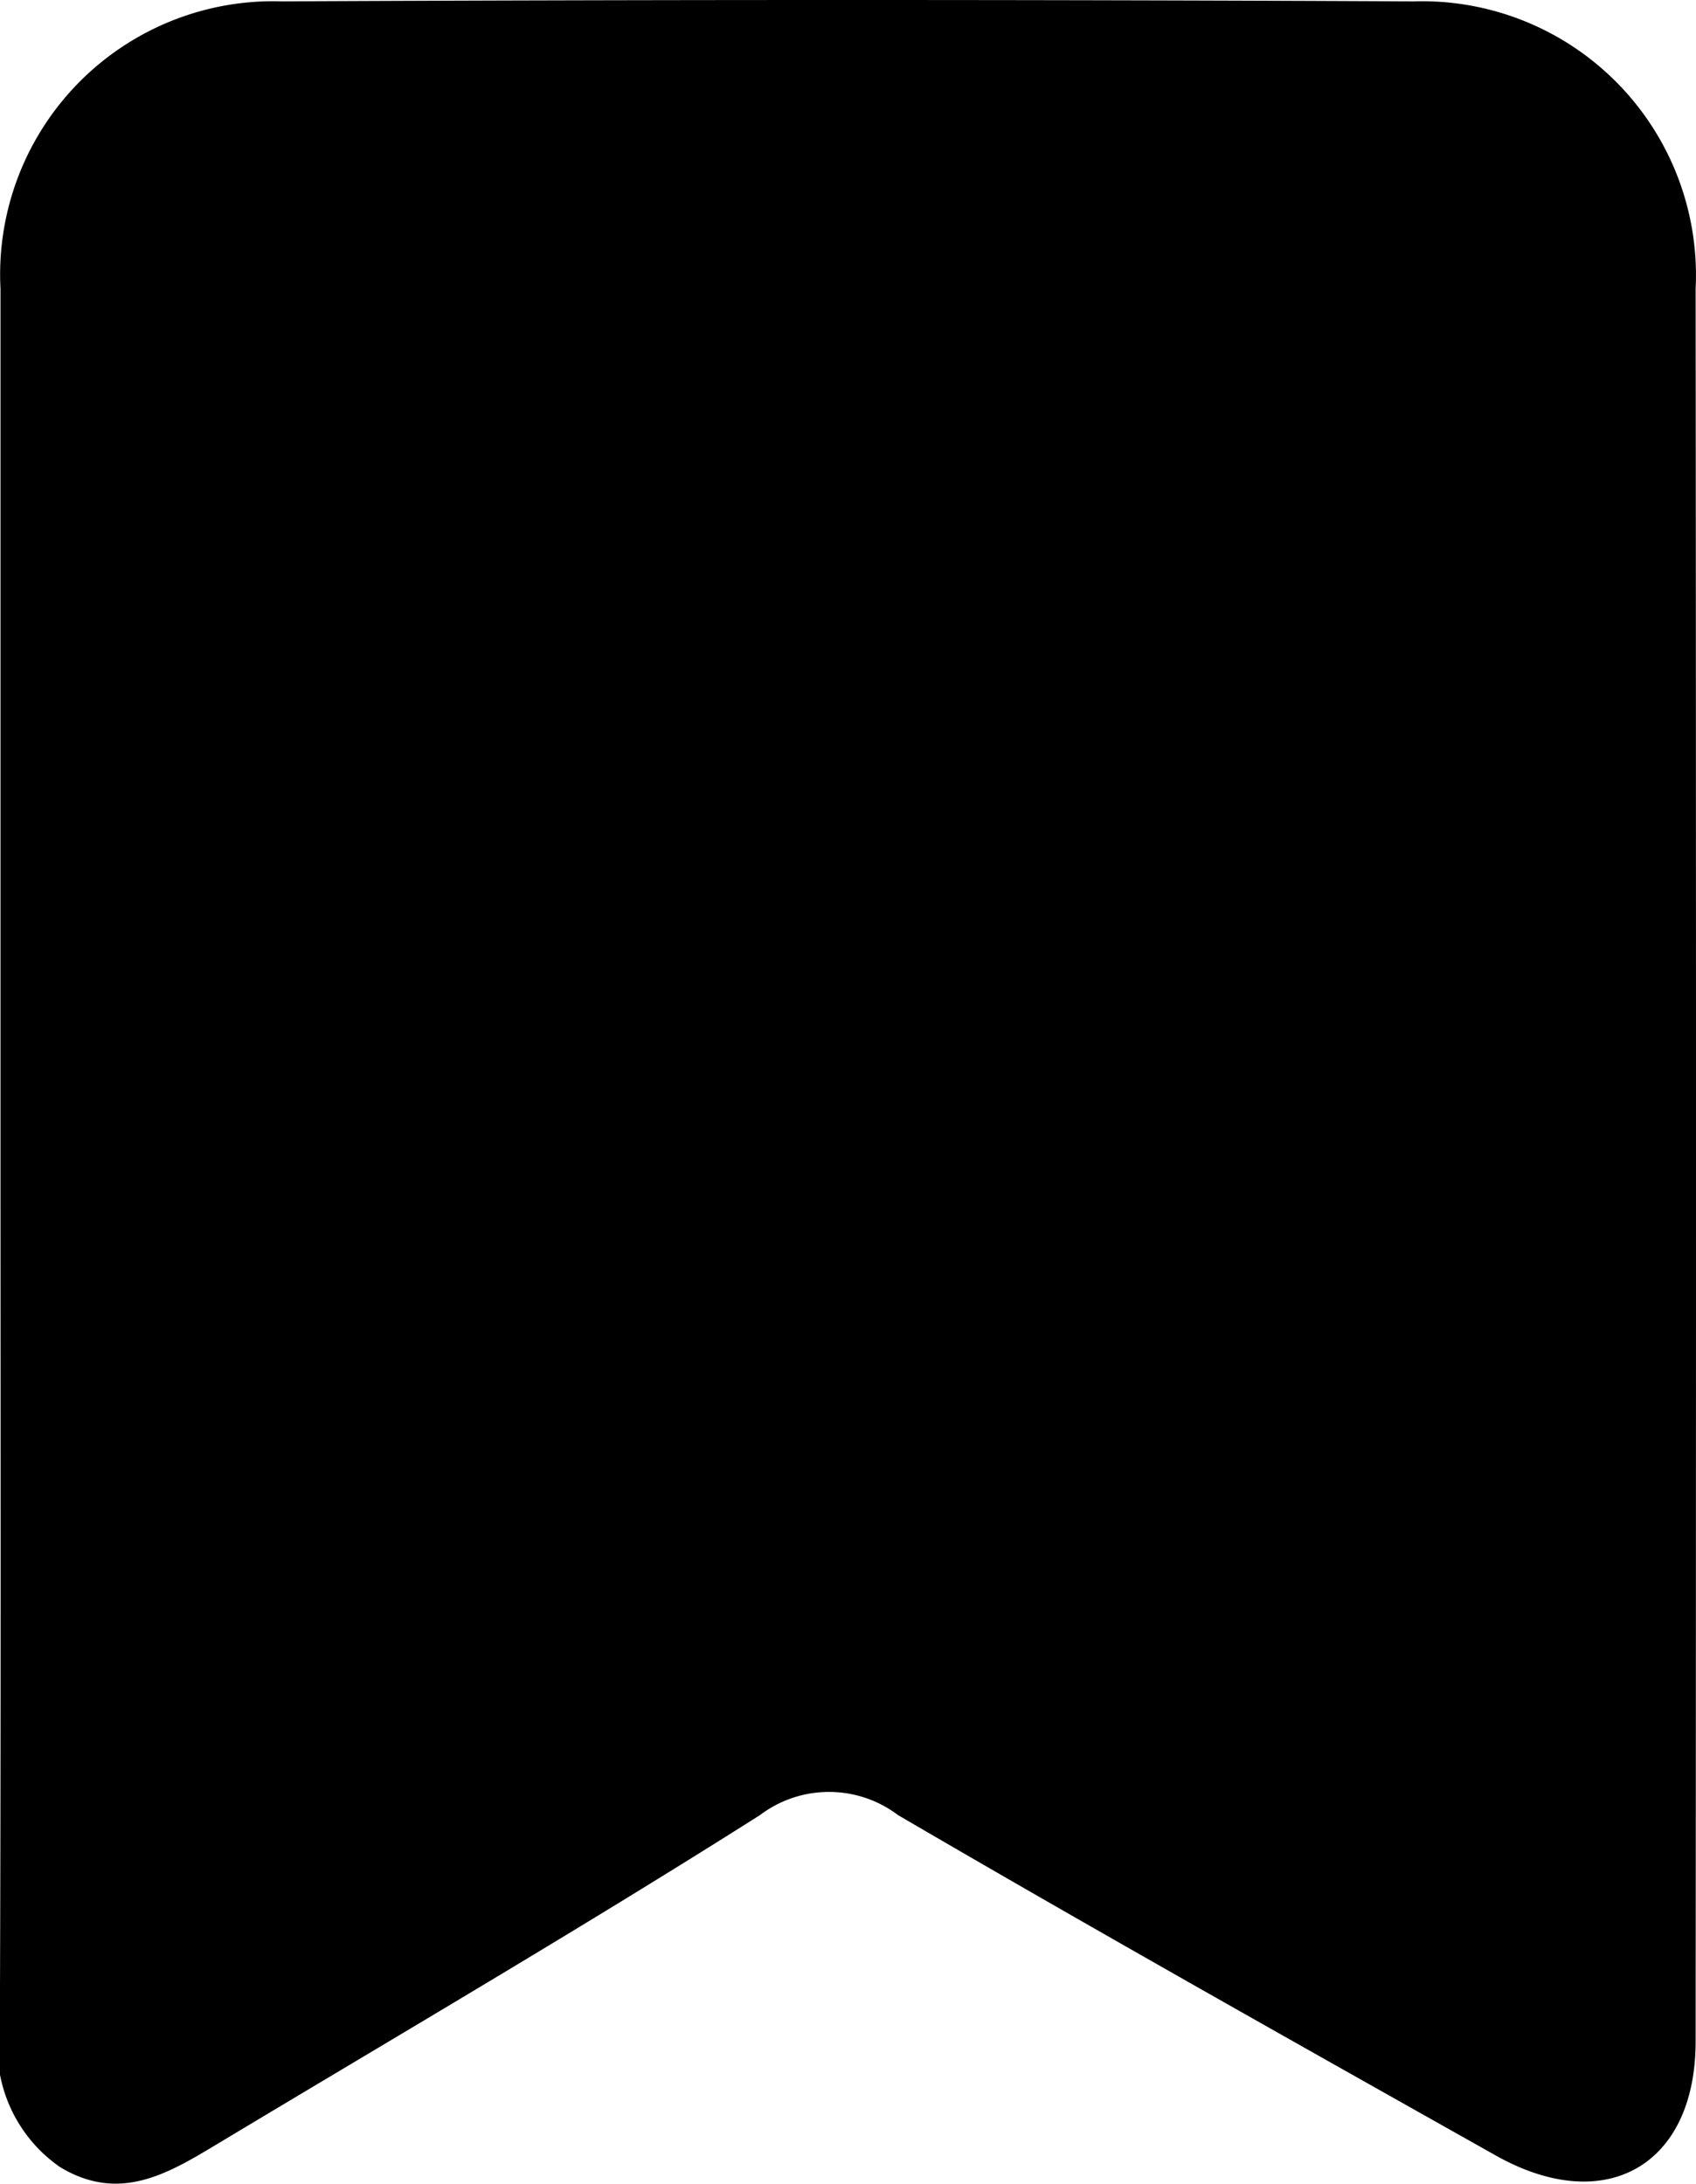 <svg xmlns="http://www.w3.org/2000/svg" width="13.659" height="17.587" viewBox="0 0 13.659 17.587">
  <path id="Path_6468" data-name="Path 6468" d="M732.33,948.064q0-3.489,0-6.978a2.2,2.2,0,0,1,2.268-2.314q4.557-.022,9.115,0a2.206,2.206,0,0,1,2.269,2.315q.006,7.056,0,14.113c0,1-.727,1.416-1.611.918-1.608-.905-3.218-1.809-4.812-2.74a.922.922,0,0,0-1.113,0c-1.443.914-2.918,1.776-4.383,2.656-.391.235-.778.464-1.252.179a1.169,1.169,0,0,1-.486-1.174C732.334,952.716,732.33,950.39,732.33,948.064Z" transform="translate(-732.326 -938.761)"/>
</svg>
